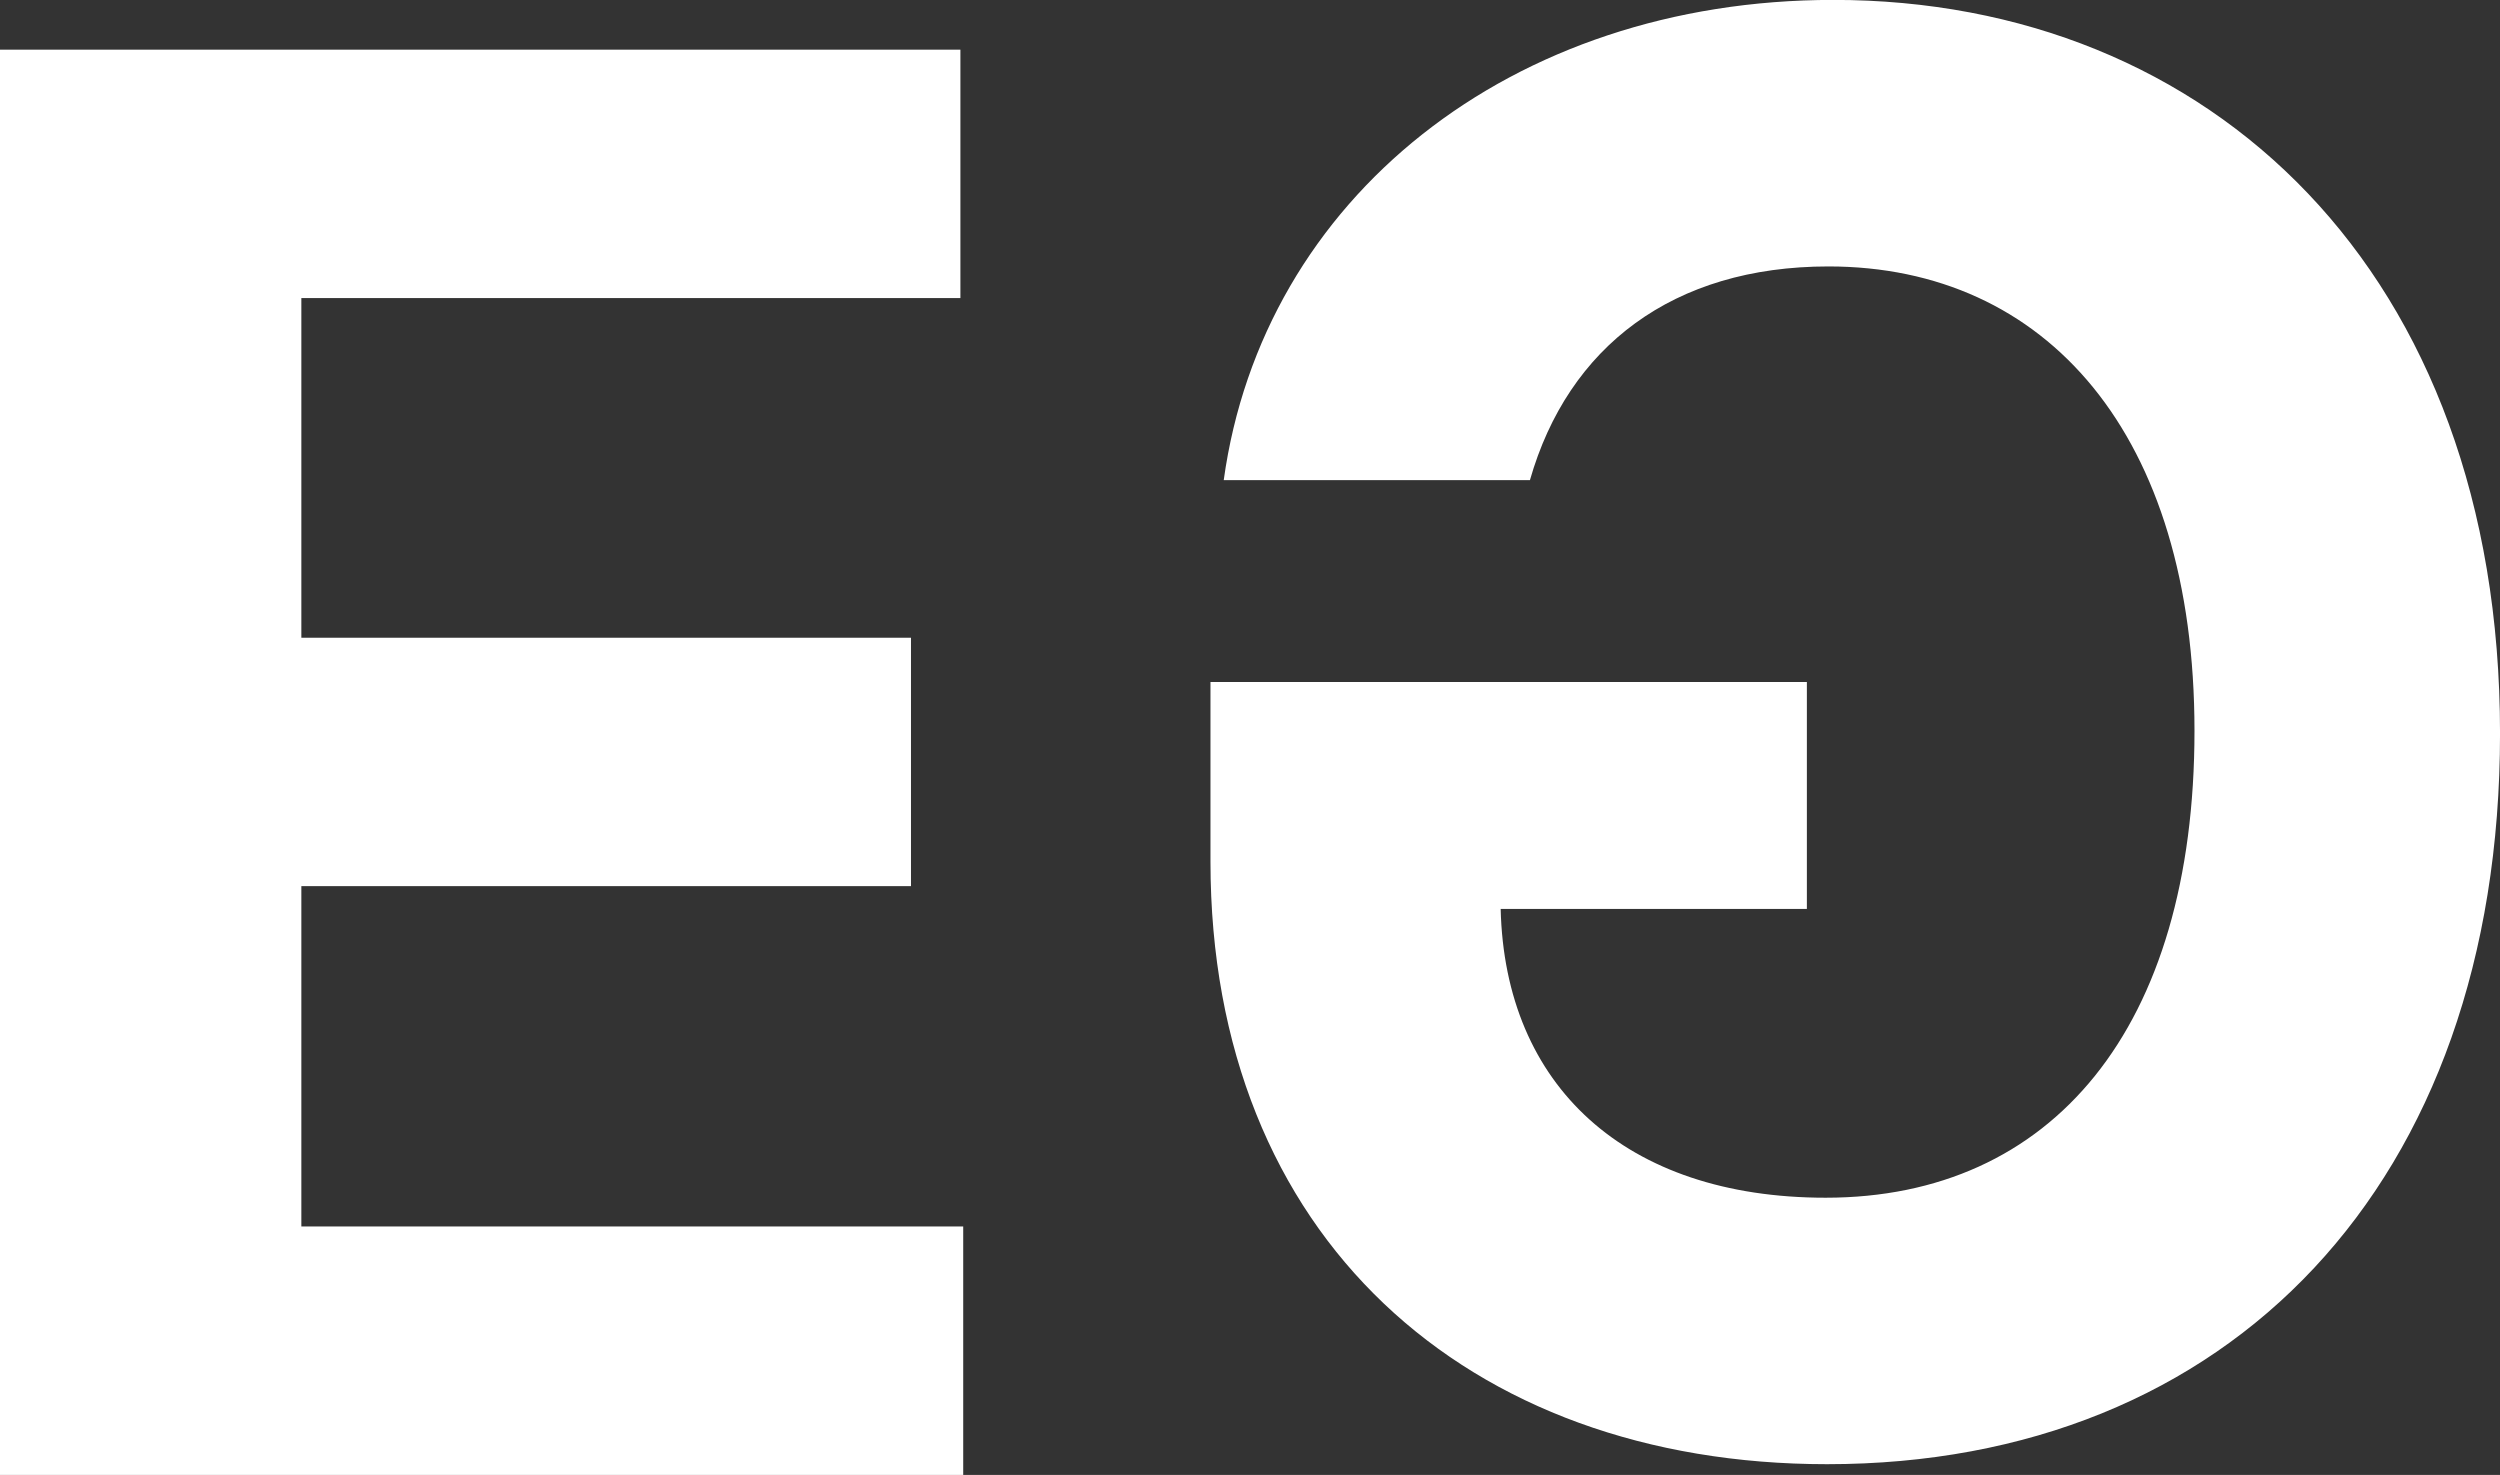 <svg xmlns="http://www.w3.org/2000/svg" width="82.918" height="48.919" viewBox="0 0 82.918 48.919">
  <rect x="0" y="0" width="82.918" height="48.919" fill="#333333" stroke="none"/>
  <path id="Path_5" data-name="Path 5" d="M-1990,259.919V212.647h31.854v8.24h-21.859v11.264h20.22v8.24h-20.22v11.288h21.952v8.24Zm40.148-20.343v-5.955h19.781v7.525h-10.156c.139,5.863,4.132,9.579,10.779,9.579,7.5,0,12.233-5.609,12.233-15.488,0-9.833-4.916-15.4-12.141-15.4-5.147,0-8.632,2.655-9.9,7.087h-10.156c1.292-9.348,9.533-15.927,20.219-15.927,12.487,0,22.112,9,22.112,24.329,0,14.958-9,24.237-22.32,24.237C-1941.335,259.565-1949.852,252.017-1949.852,239.576Z" transform="translate(1990 -211)" fill="#fff"/>
</svg>
